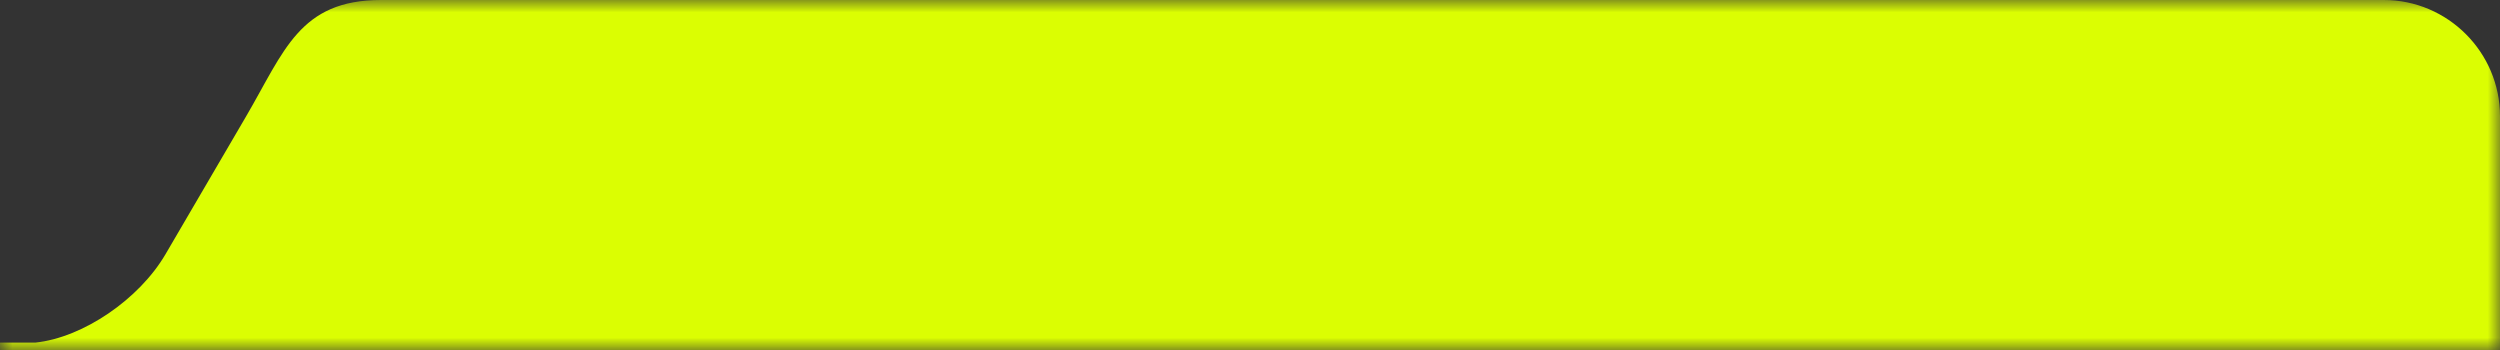 <svg width="100" height="14" viewBox="0 0 100 14" fill="none" xmlns="http://www.w3.org/2000/svg">
<rect x="0" y="0" width="100" height="14" fill="#333333" stroke="none"/>
<mask id="mask0_15_3934" style="mask-type:alpha" maskUnits="userSpaceOnUse" x="0" y="0" width="100" height="14">
<rect width="100" height="14" fill="#D9D9D9"/>
</mask>
<g mask="url(#mask0_15_3934)">
<path fill-rule="evenodd" clip-rule="evenodd" d="M-188.354 136H95.354C97.91 136 100 133.908 100 131.35V117.647V18.353V4.65C100 2.092 97.909 0 95.354 0L15.239 1.01032e-06C11.982 1.01032e-06 11.371 2.043 9.847 4.65L6.621 10.168C5.559 11.983 3.311 13.502 1.426 13.703H-188.354C-190.91 13.703 -193 15.795 -193 18.353V131.351C-193 133.908 -190.91 136 -188.354 136Z" fill="#DBFE02"/>
</g>
</svg>
